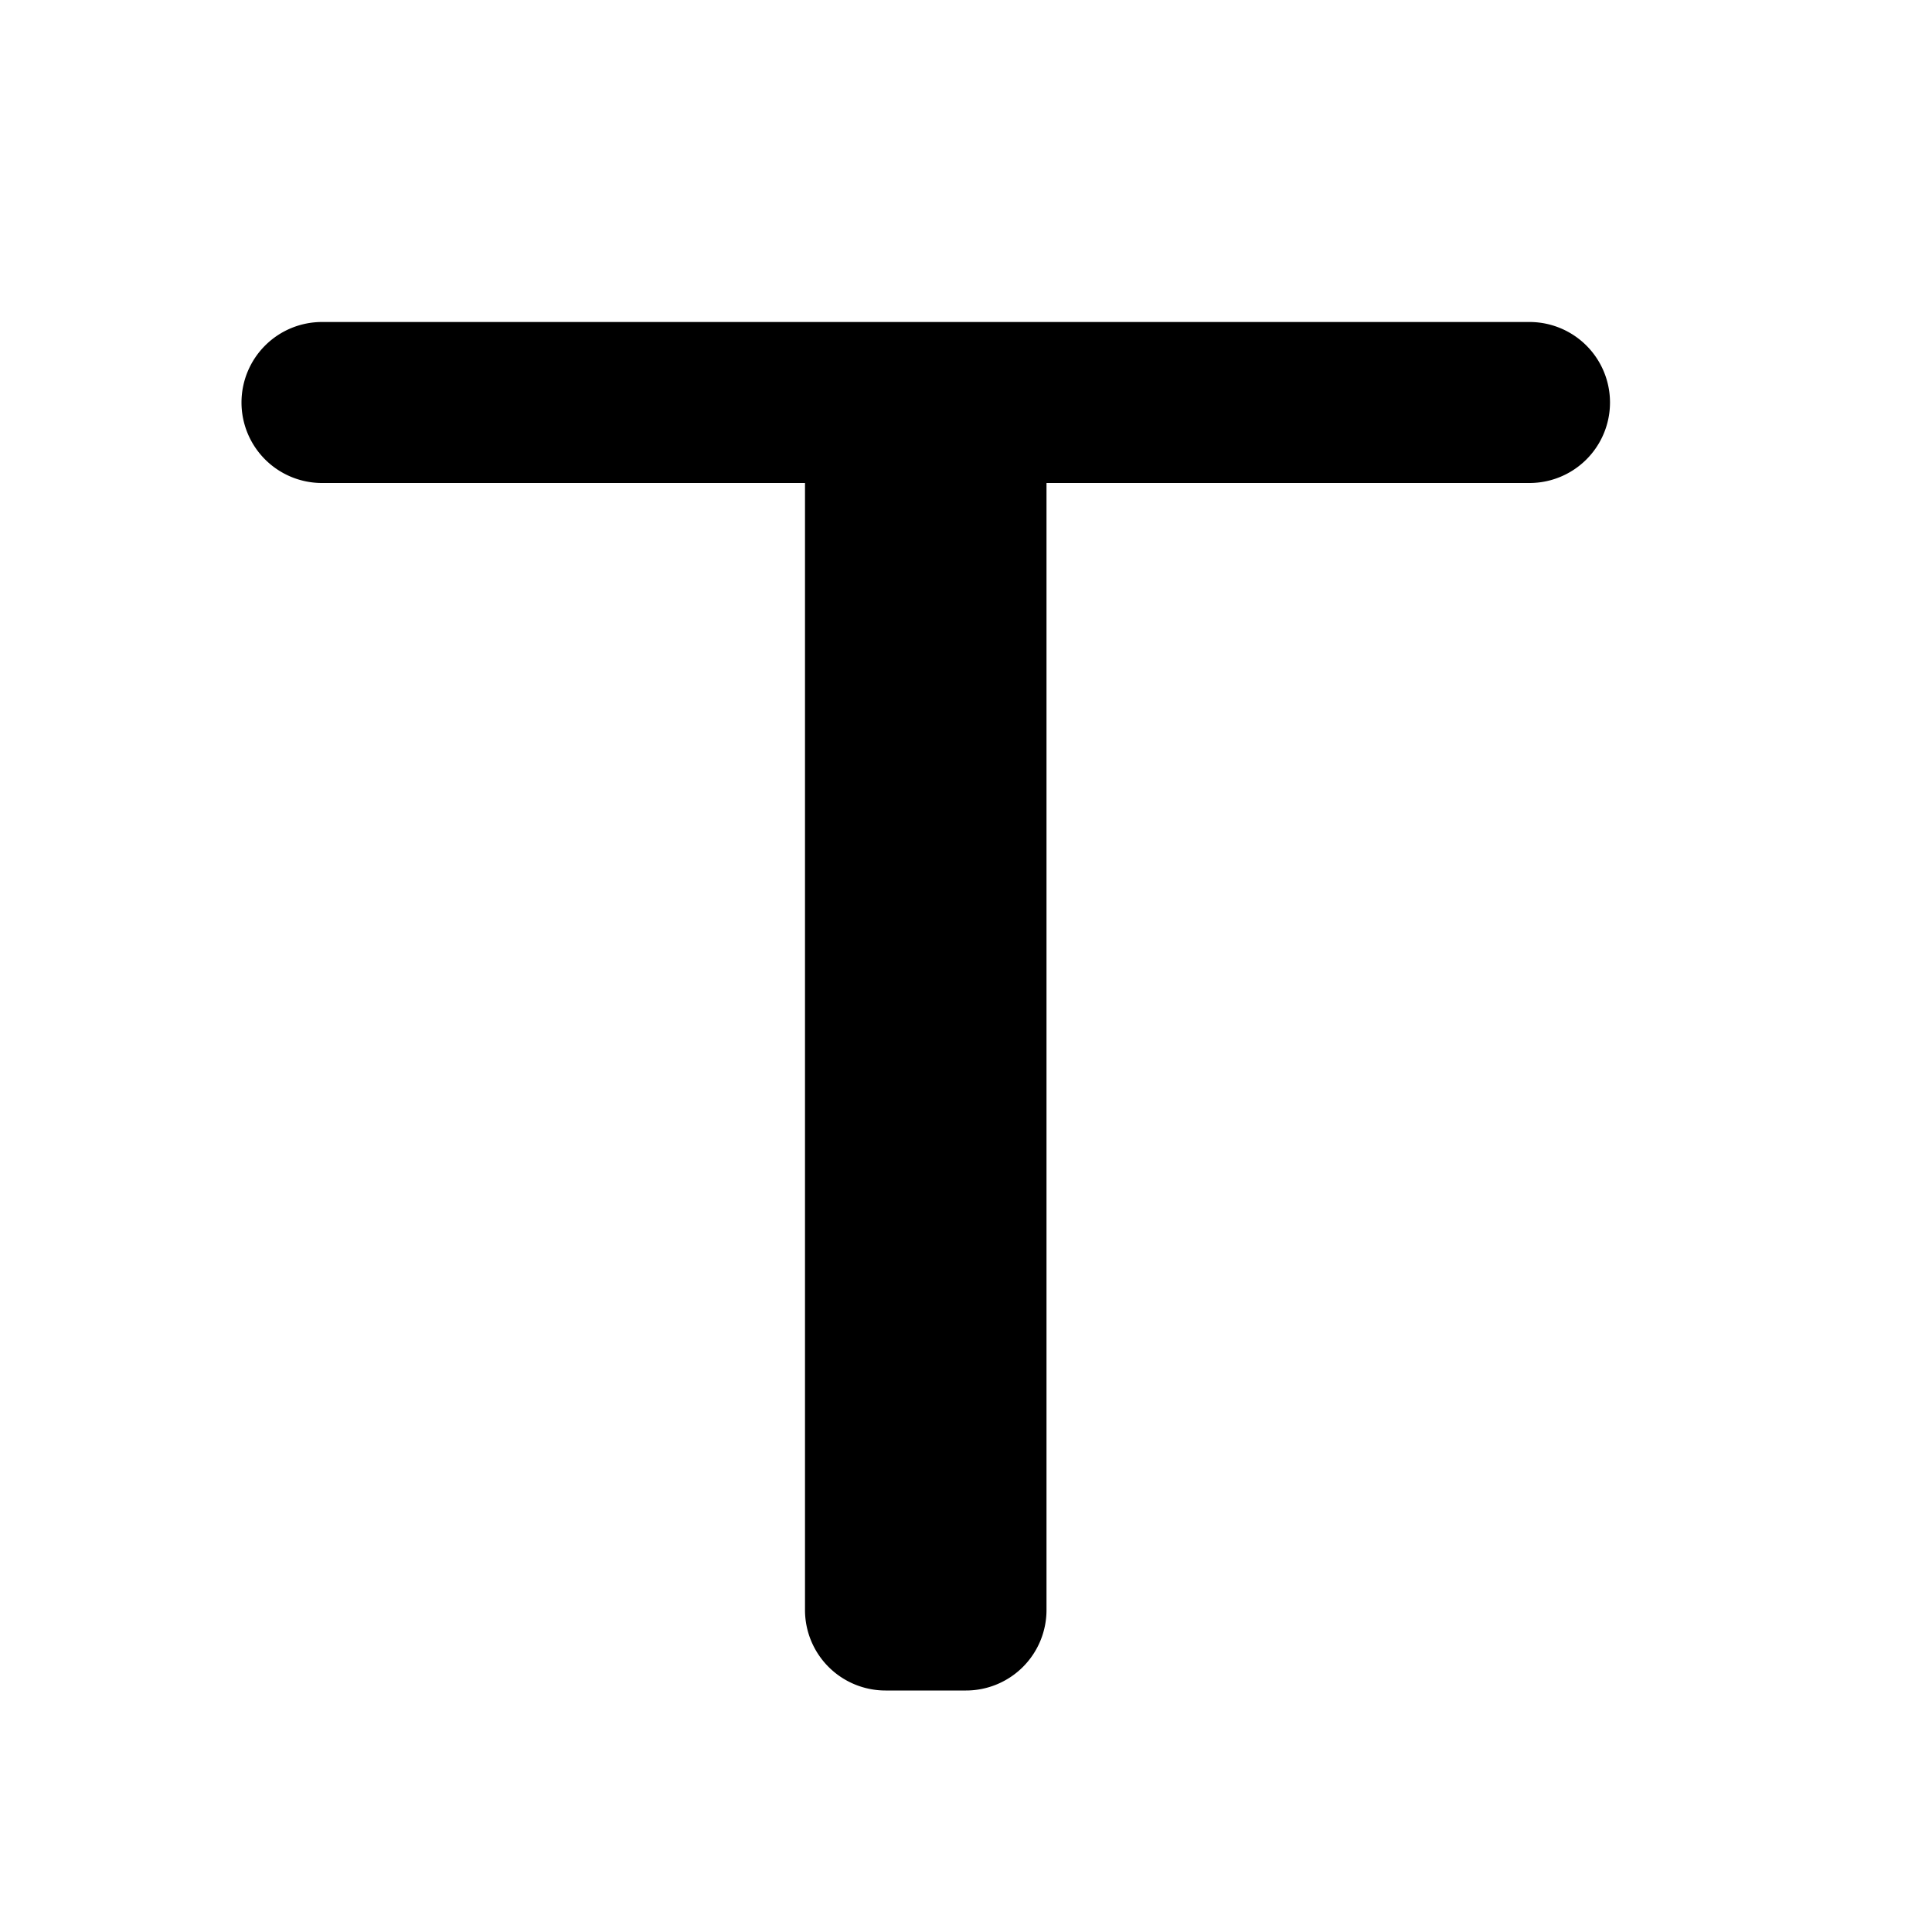 <svg xmlns="http://www.w3.org/2000/svg" viewBox="0 0 24 24">
  <path fill="#000000" fill-rule="evenodd" d="M3 5a1 1 0 0 0 1 1h6v14a1 1 0 0 0 1 1h1a1 1 0 0 0 1-1V6h6a1 1 0 0 0 0-2H4a1 1 0 0 0-1 1z"></path>
</svg>
